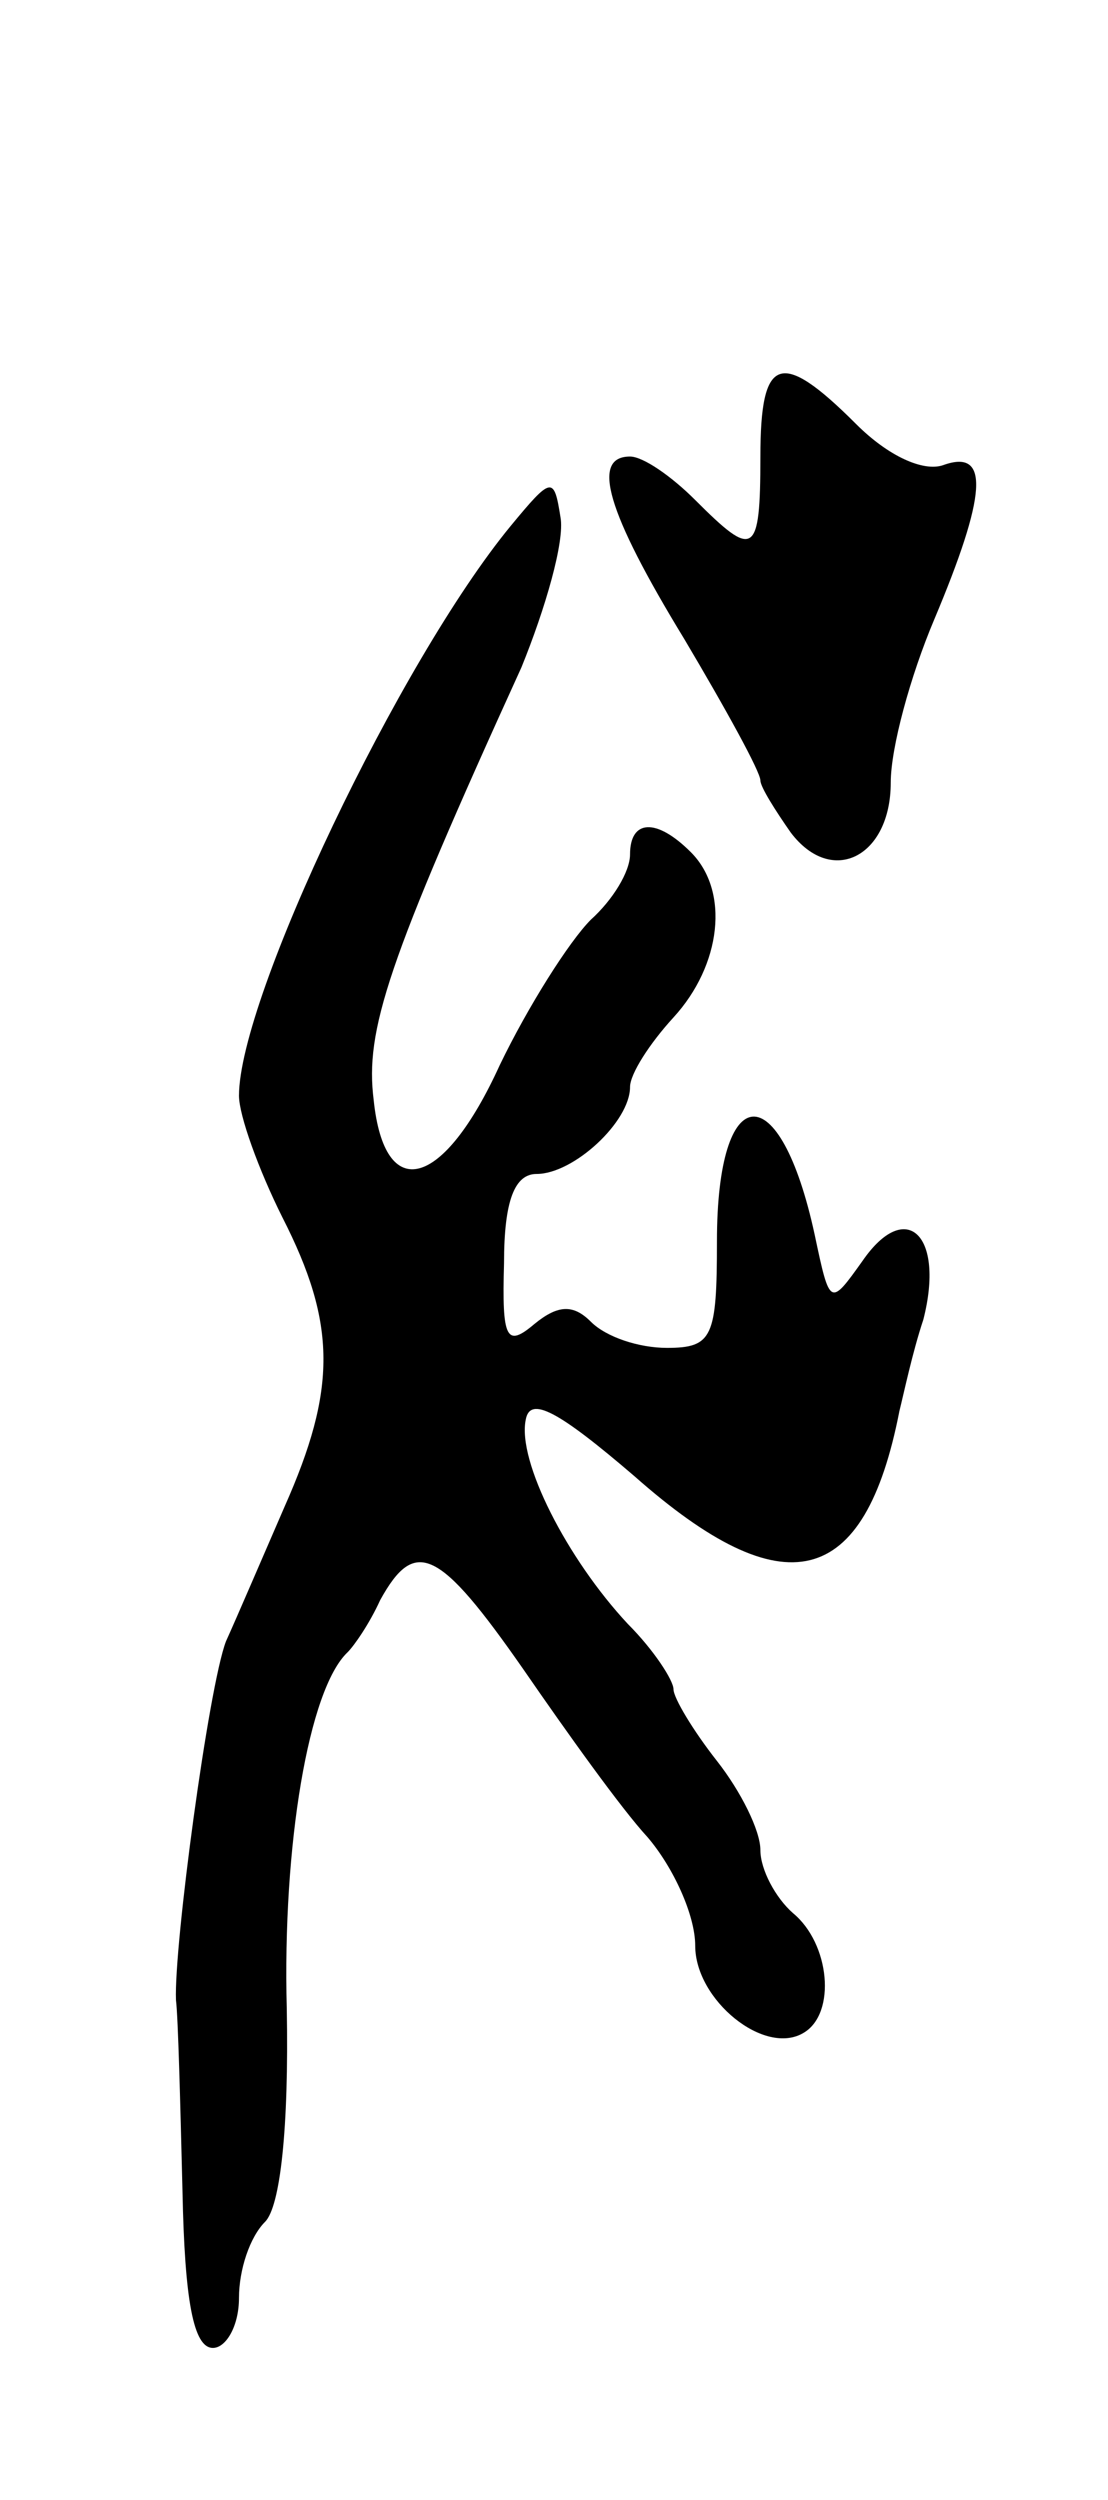 <svg version="1.0" xmlns="http://www.w3.org/2000/svg"
 width="51pt" height="115pt" viewBox="0 0 51 115"
 preserveAspectRatio="xMidYMid meet">
<g transform="translate(0,115) scale(0.1,-0.1)"
fill="#000000" stroke="none">
<path d="M350 940 c0 -46 -3 -47 -30 -20 -11 11 -24 20 -30 20 -18 0 -11 -25
25 -84 19 -32 35 -61 35 -65 0 -3 7 -14 14 -24 19 -25 46 -11 46 23 0 16 9 49
20 75 24 57 26 79 4 71 -9 -3 -25 4 -40 19 -35 35 -44 31 -44 -15z"/>
<path d="M235 908 c-51 -62 -125 -217 -125 -262 0 -9 9 -34 20 -56 25 -49 25
-79 1 -133 -10 -23 -22 -51 -27 -62 -8 -21 -24 -140 -23 -165 1 -8 2 -48 3
-88 1 -50 5 -72 14 -72 6 0 12 10 12 23 0 13 5 28 12 35 7 7 11 43 10 98 -2
75 10 147 28 164 3 3 10 13 15 24 16 29 27 24 66 -32 20 -29 45 -64 57 -77 12
-14 22 -36 22 -50 0 -25 32 -51 50 -40 15 9 12 41 -5 55 -8 7 -15 20 -15 29 0
9 -9 27 -20 41 -11 14 -20 29 -20 33 0 4 -9 18 -21 30 -28 30 -51 75 -47 94 2
11 15 4 50 -26 69 -61 106 -52 122 30 2 8 6 27 11 42 10 39 -8 56 -28 27 -15
-21 -15 -21 -22 12 -16 74 -45 72 -45 -3 0 -44 -2 -49 -23 -49 -13 0 -28 5
-35 12 -8 8 -15 8 -26 -1 -13 -11 -15 -7 -14 28 0 29 5 41 15 41 17 0 43 24
43 40 0 6 9 20 20 32 22 24 26 58 8 76 -16 16 -28 15 -28 -1 0 -8 -8 -21 -18
-30 -10 -10 -29 -40 -42 -67 -26 -57 -53 -64 -58 -16 -4 32 6 63 68 199 11 27
20 58 18 69 -3 19 -4 19 -23 -4z"/>
</g>
</svg>
